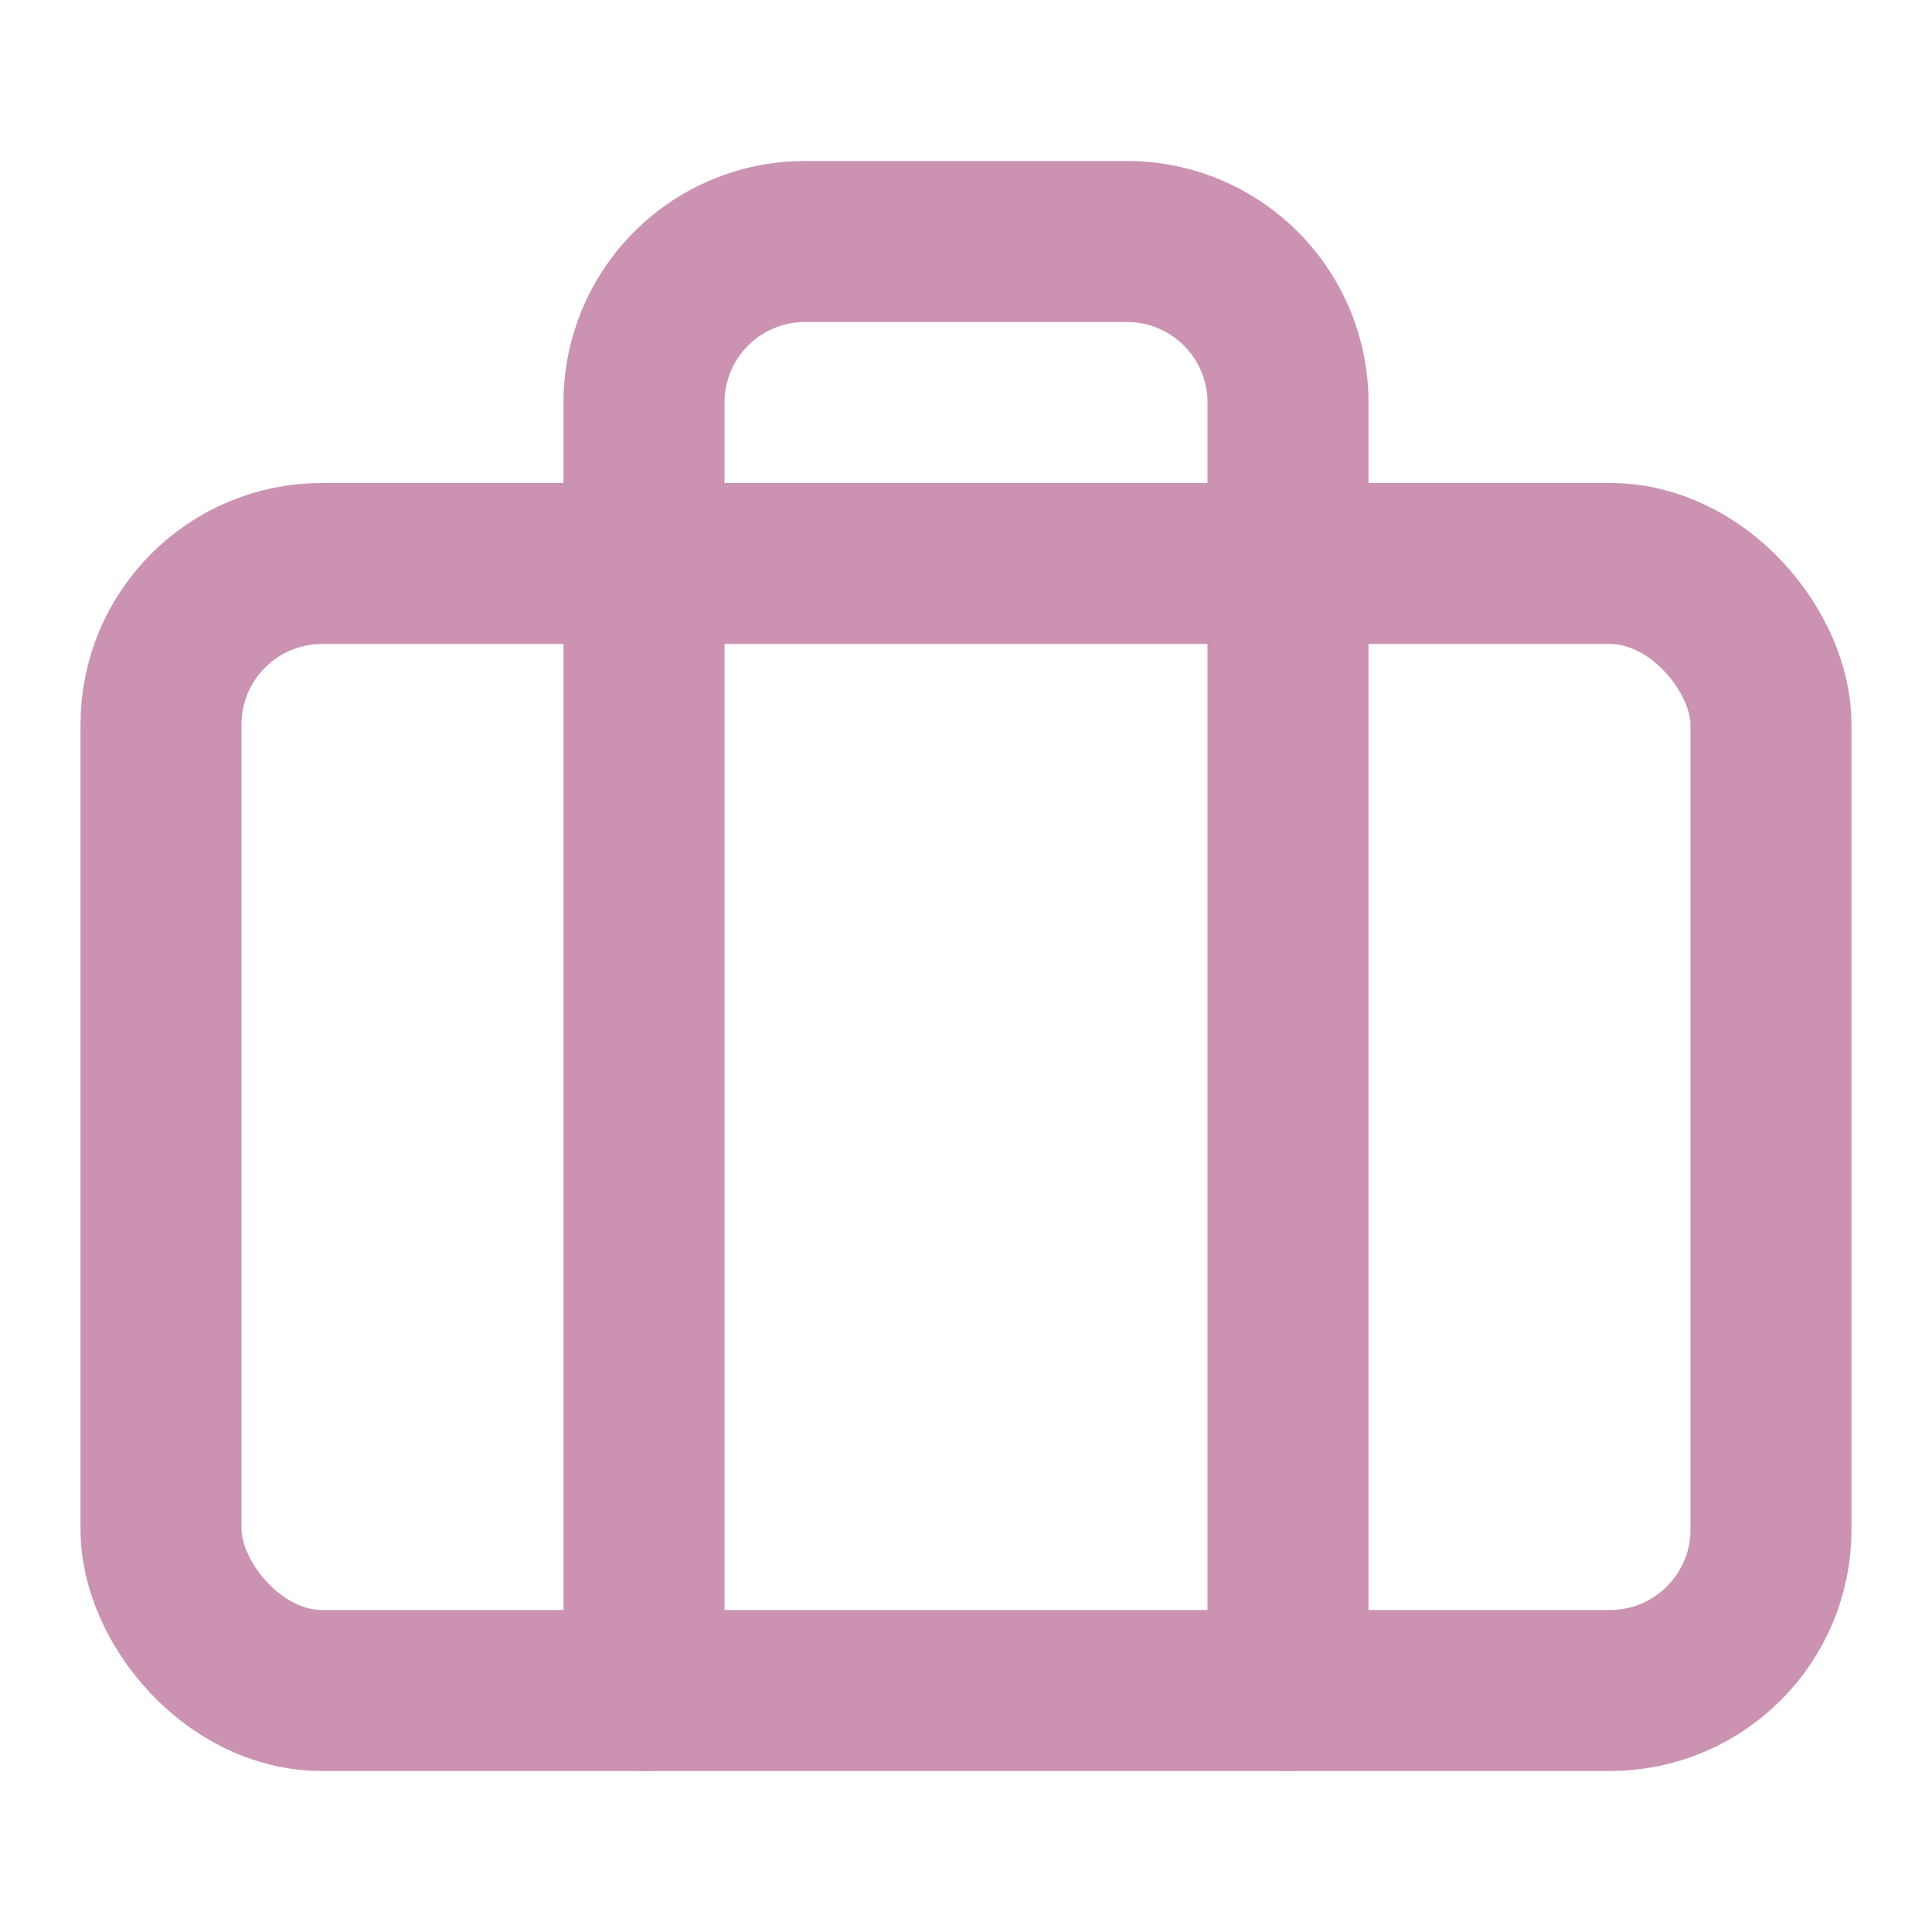 <svg xmlns="http://www.w3.org/2000/svg" width="24" height="24" viewBox="0 0 24 24" fill="none" stroke="rgb(203,146,177)" stroke-width="2" stroke-linecap="round" stroke-linejoin="round" class="feather feather-briefcase"><rect x="2" y="7" width="20" height="14" rx="2" ry="2"></rect><path d="M16 21V5a2 2 0 0 0-2-2h-4a2 2 0 0 0-2 2v16"></path></svg>